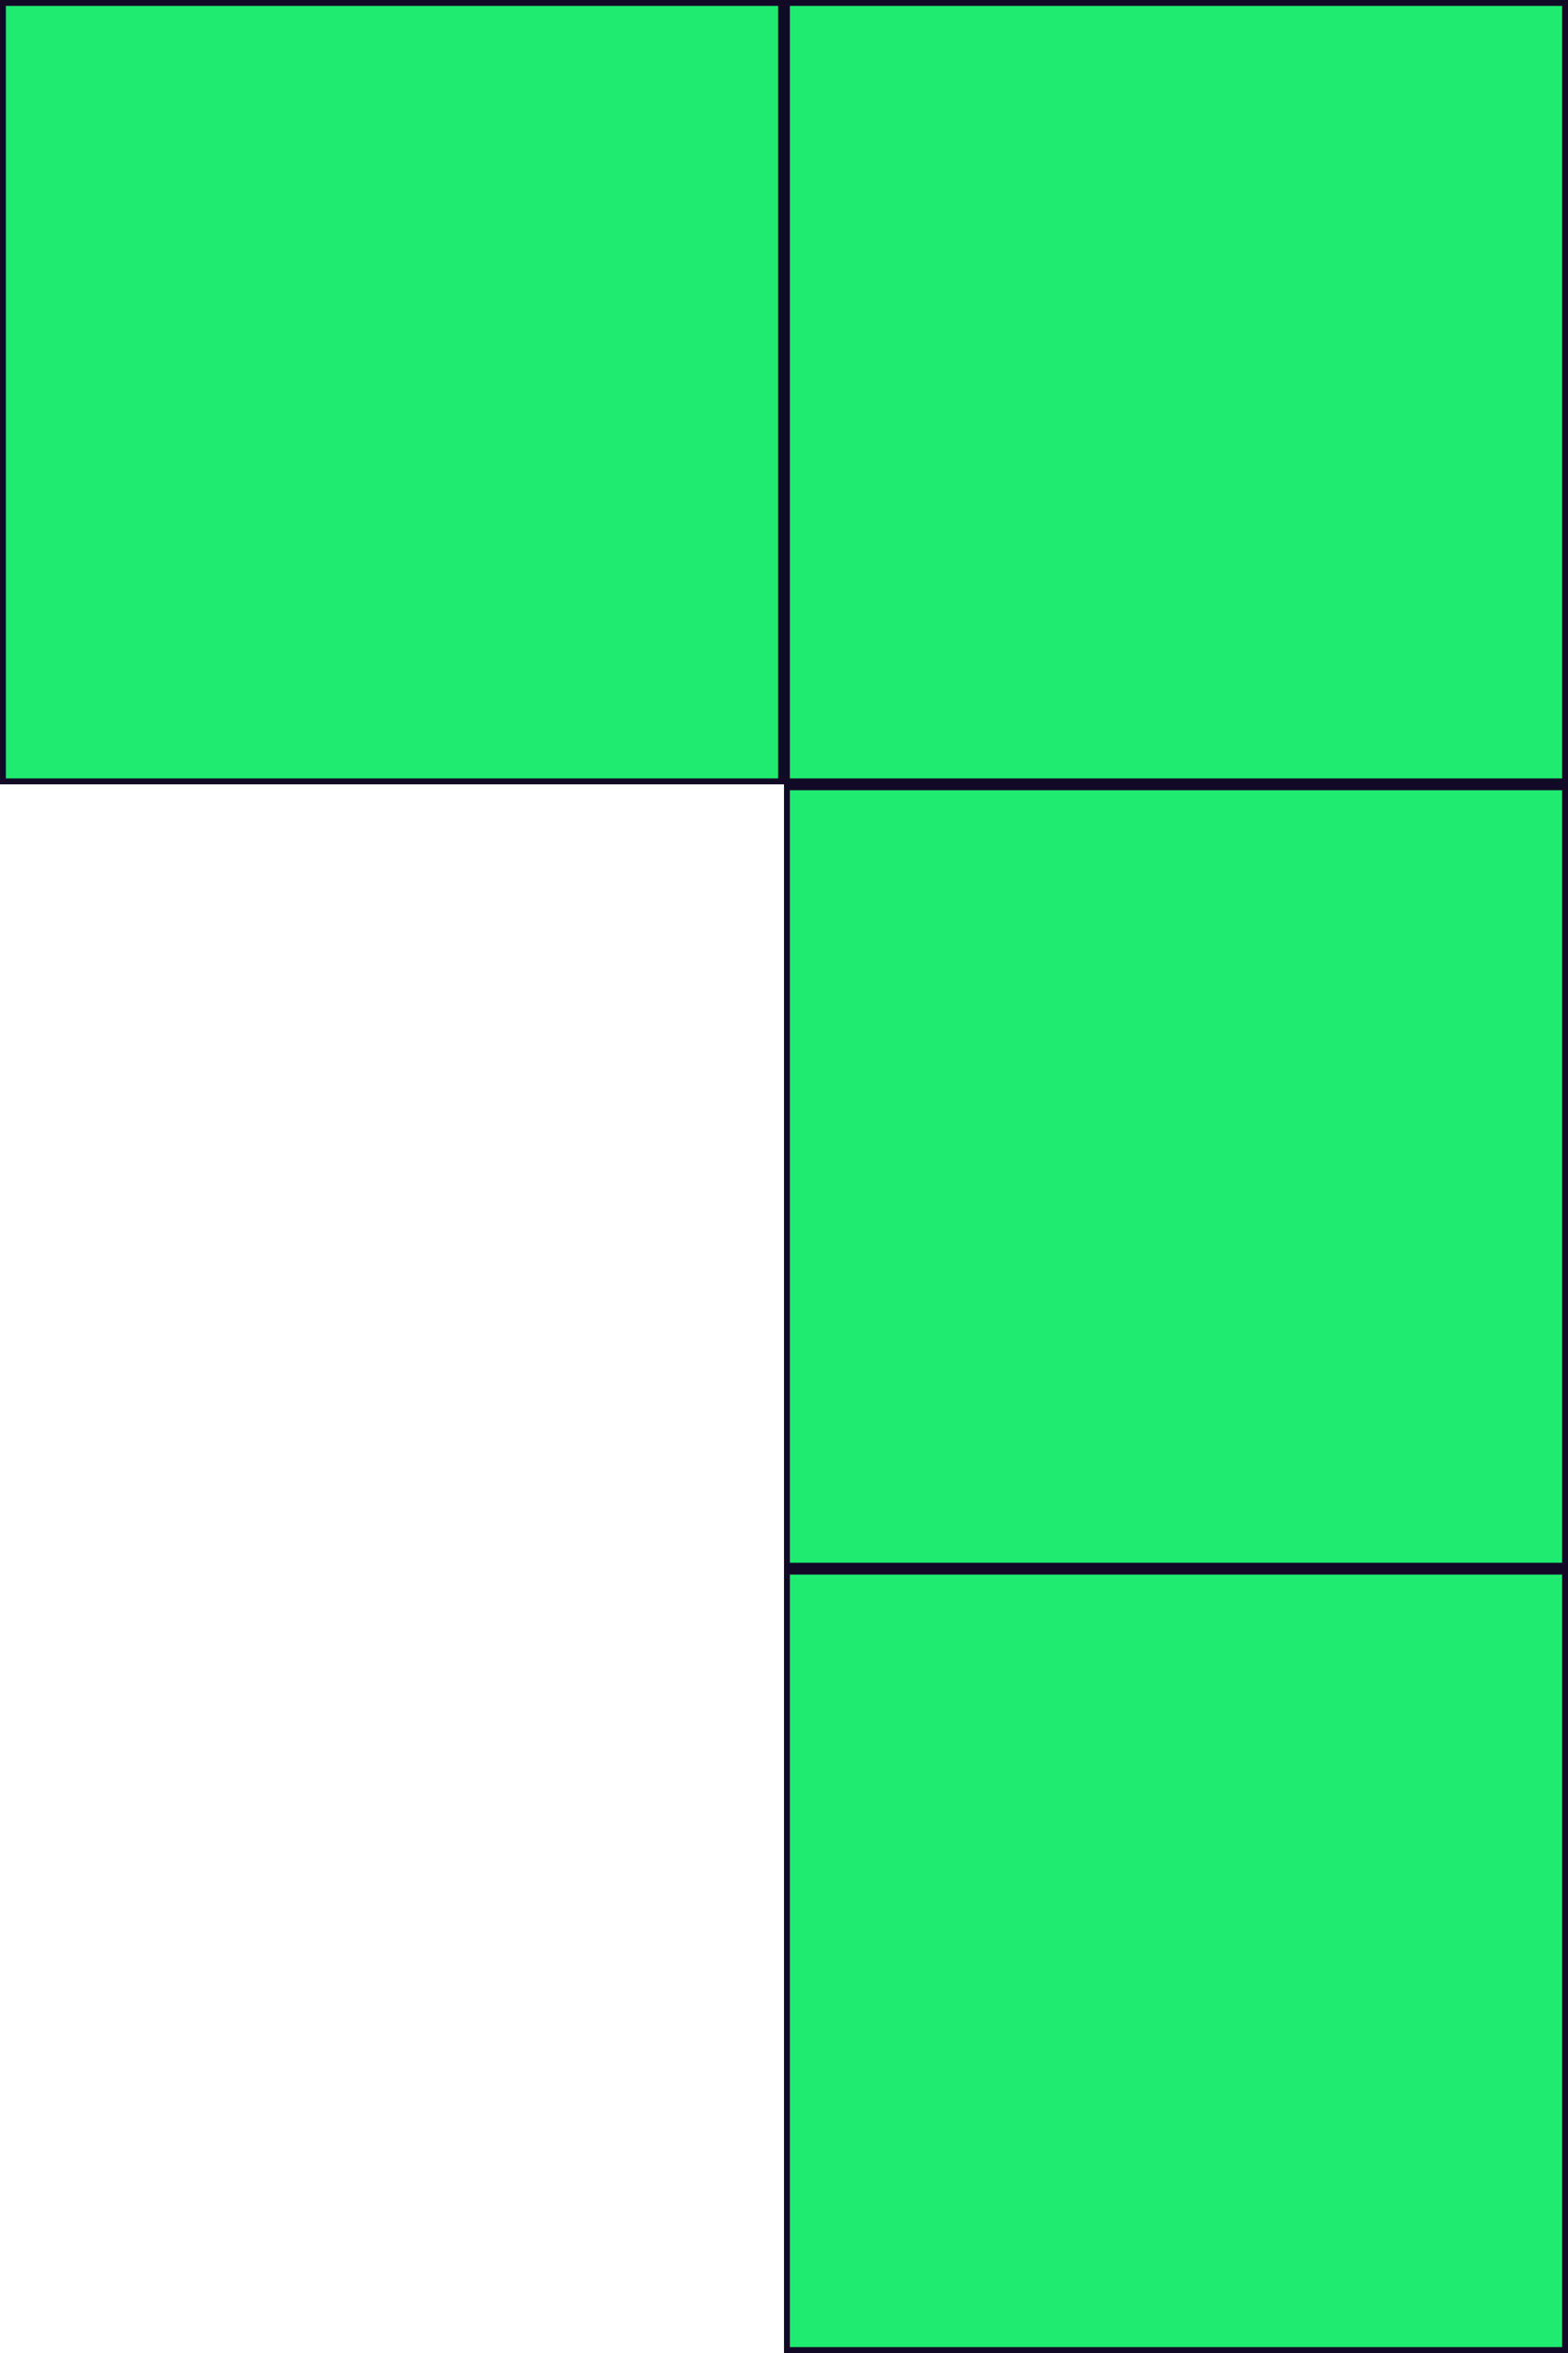 <?xml version="1.0" encoding="UTF-8"?>
<svg id="Layer_2" data-name="Layer 2" xmlns="http://www.w3.org/2000/svg" viewBox="0 0 200 300">
  <defs>
    <style>
      .cls-1 {
        fill: #120926;
      }

      .cls-2 {
        fill: #1feb71;
      }
    </style>
  </defs>
  <g id="Layer_1-2" data-name="Layer 1">
    <g>
      <g>
        <rect class="cls-2" x="100.37" y="200.37" width="99.25" height="99.25"/>
        <path class="cls-1" d="M100.75,200.75h98.5s0,98.5,0,98.5h-98.5s0-98.5,0-98.5M100,200v100s100,0,100,0v-100s-100,0-100,0h0Z"/>
      </g>
      <g>
        <rect class="cls-2" x=".38" y=".38" width="99.25" height="99.25"/>
        <path class="cls-1" d="M.75.75h98.5v98.5H.75V.75M0,0v100h100S100,0,100,0H0Z"/>
      </g>
      <g>
        <rect class="cls-2" x="100.38" y=".38" width="99.25" height="99.25"/>
        <path class="cls-1" d="M100.75.75h98.5v98.5h-98.5V.75M100,0v100h100S200,0,200,0h-100Z"/>
      </g>
      <g>
        <rect class="cls-2" x="100.37" y="100.38" width="99.25" height="99.25"/>
        <path class="cls-1" d="M100.75,100.75h98.5v98.5h-98.5v-98.5M100,100v100h100s0-100,0-100h-100Z"/>
      </g>
    </g>
  </g>
</svg>